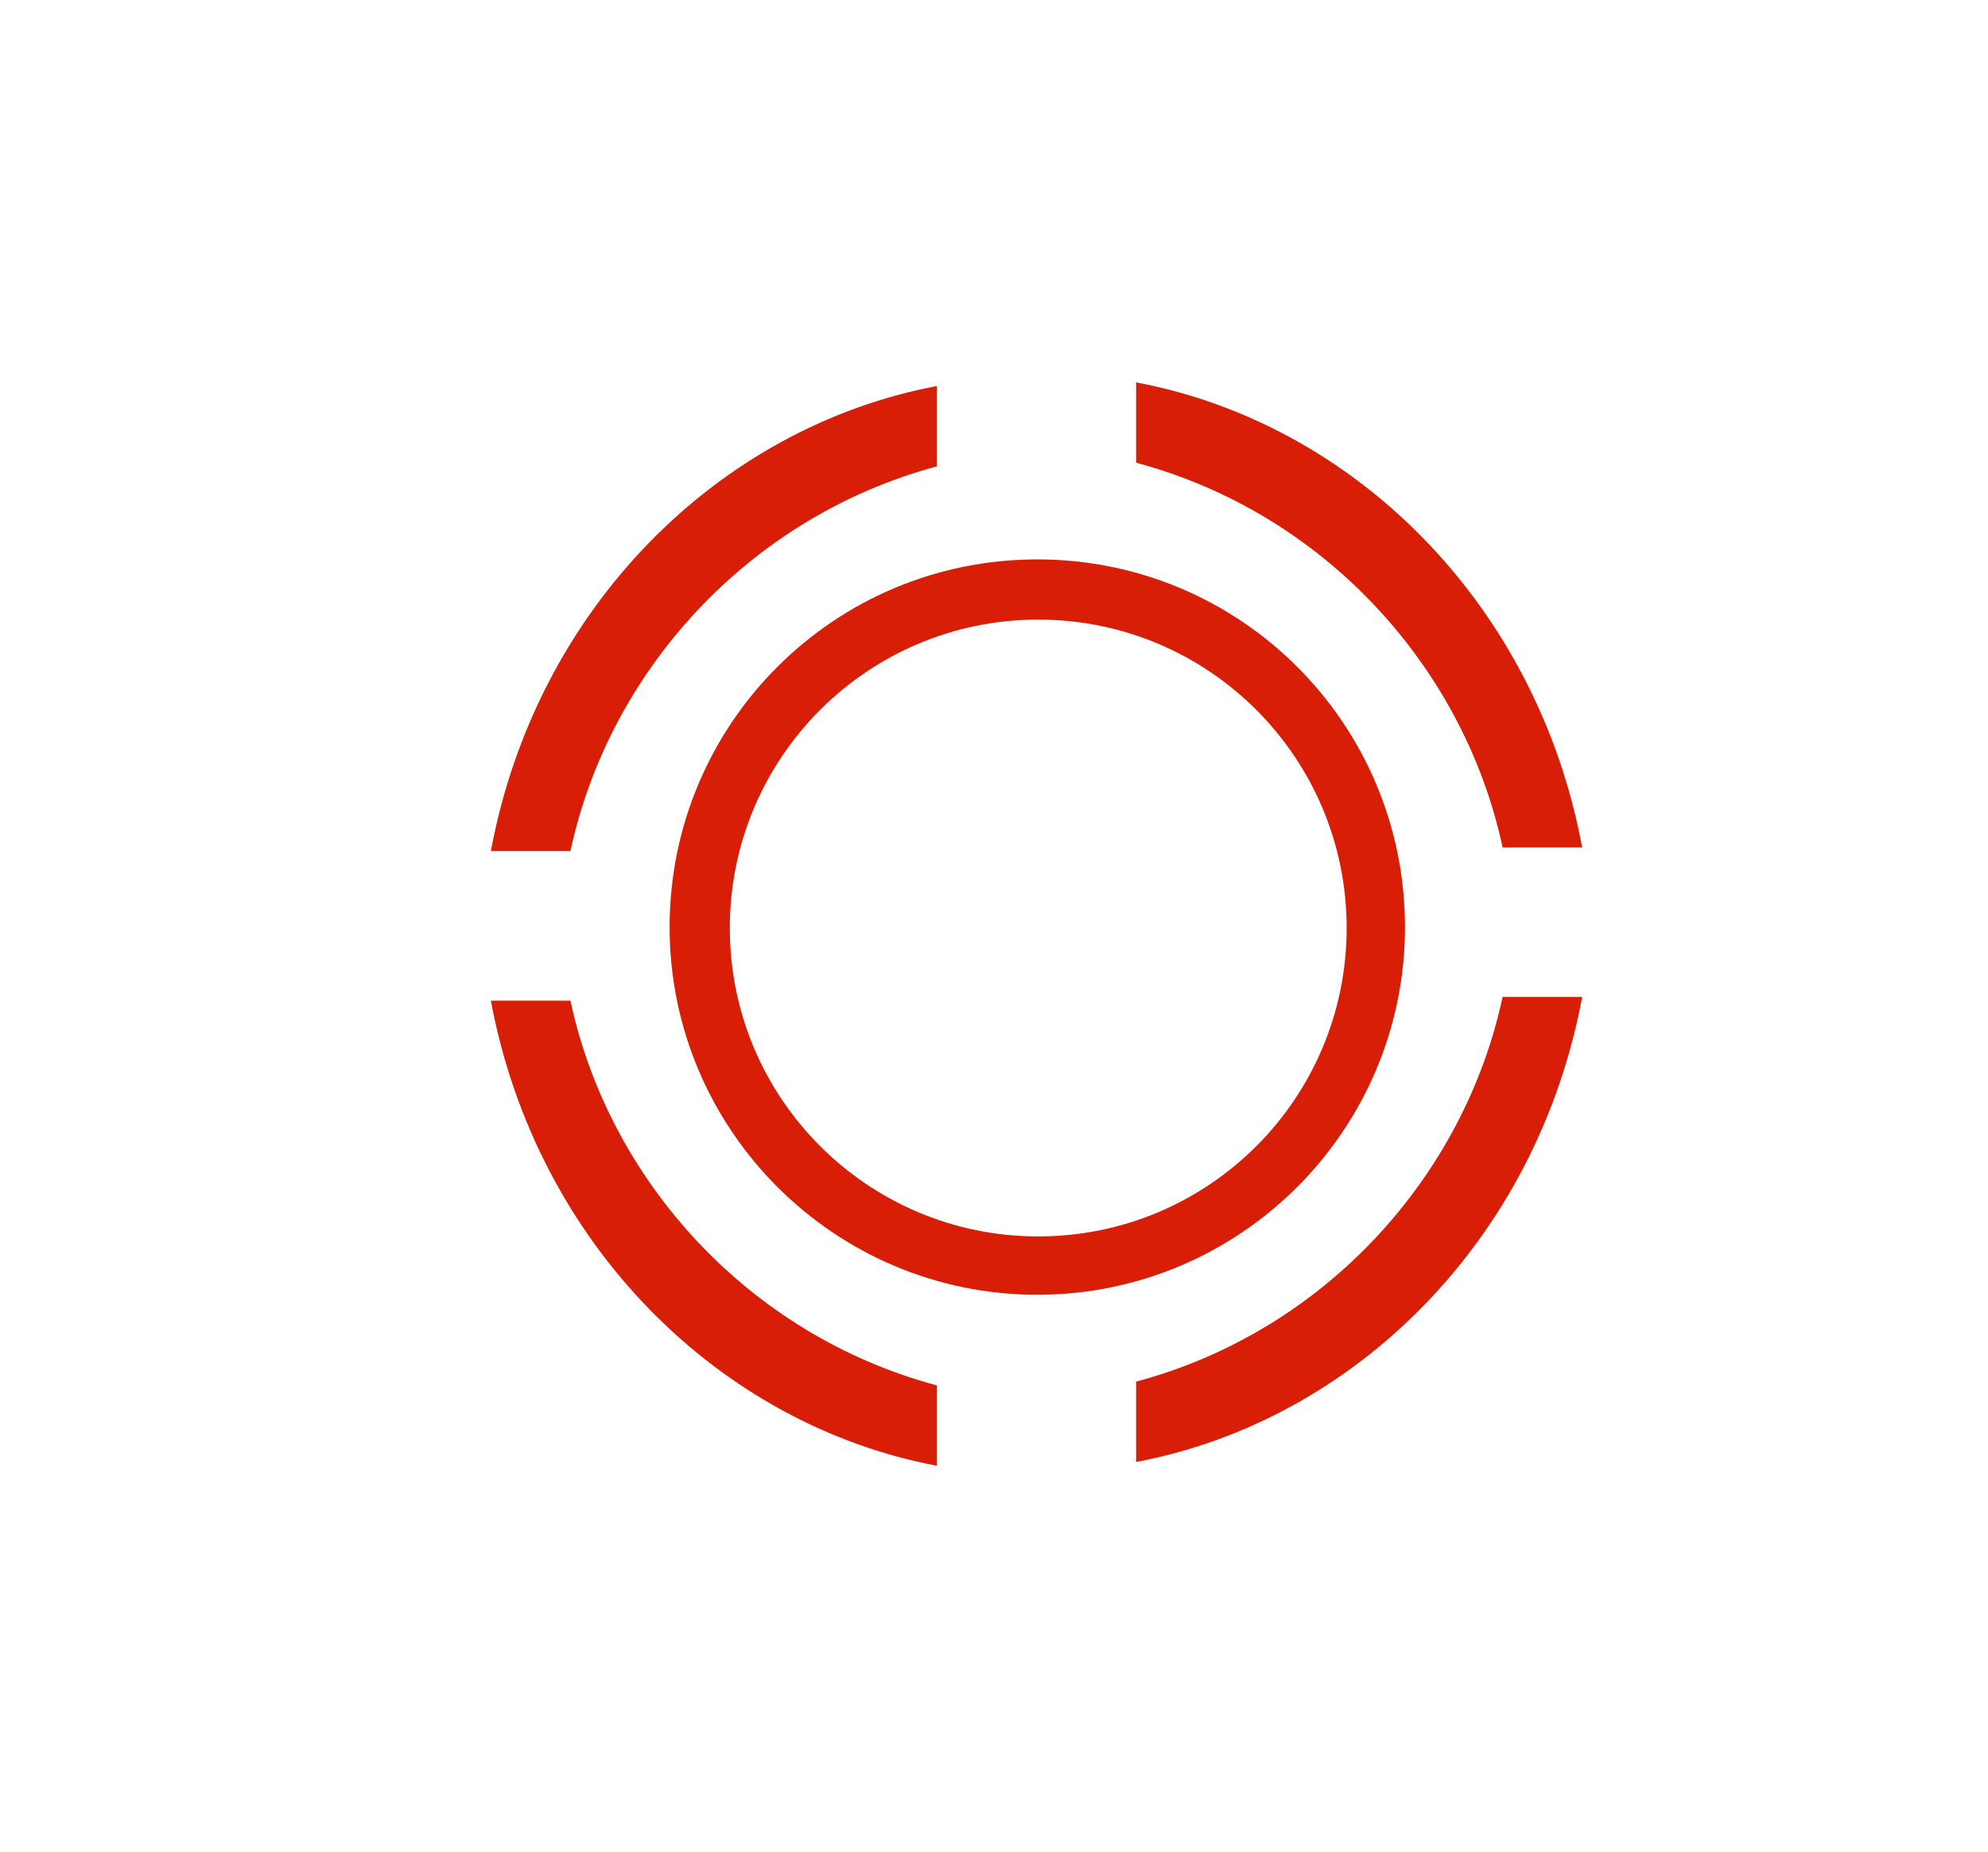 <?xml version="1.0" standalone="no"?><!DOCTYPE svg PUBLIC "-//W3C//DTD SVG 1.1//EN" "http://www.w3.org/Graphics/SVG/1.1/DTD/svg11.dtd"><svg t="1733820838876" class="icon" viewBox="0 0 1099 1024" version="1.1" xmlns="http://www.w3.org/2000/svg" p-id="6170" xmlns:xlink="http://www.w3.org/1999/xlink" width="214.648" height="200"><path d="M628.06 763.8l0 44.4c120.6-22.7 221.6-122.6 246.6-257.1l-44 0C809.56 649.9 732.96 735.7 628.06 763.8z" p-id="6171" fill="#d81e06"></path><path d="M776.704 512.512c0 112.128-91.136 203.264-203.264 203.264S370.176 624.64 370.176 512.512 460.8 309.248 573.44 309.248 776.704 400.384 776.704 512.512zM573.952 342.528c-94.208 0-170.496 76.288-170.496 170.496s76.288 170.496 170.496 170.496 170.496-76.288 170.496-170.496S668.16 342.528 573.952 342.528z" p-id="6172" fill="#d81e06"></path><path d="M830.66 468.5l44 0C849.66 334 748.66 234 628.06 211.4l0 44.4C732.96 283.9 809.56 369.7 830.66 468.5z" p-id="6173" fill="#d81e06"></path><path d="M315.36 553.2l-44 0c25.1 134.5 126.1 234.4 246.6 257.1l0-44.4C413.16 737.8 336.46 652 315.36 553.2z" p-id="6174" fill="#d81e06"></path><path d="M517.96 257.8l0-44.4c-120.6 22.7-221.6 122.6-246.6 257.1l44 0C336.46 371.8 413.16 286 517.96 257.8z" p-id="6175" fill="#d81e06"></path></svg>